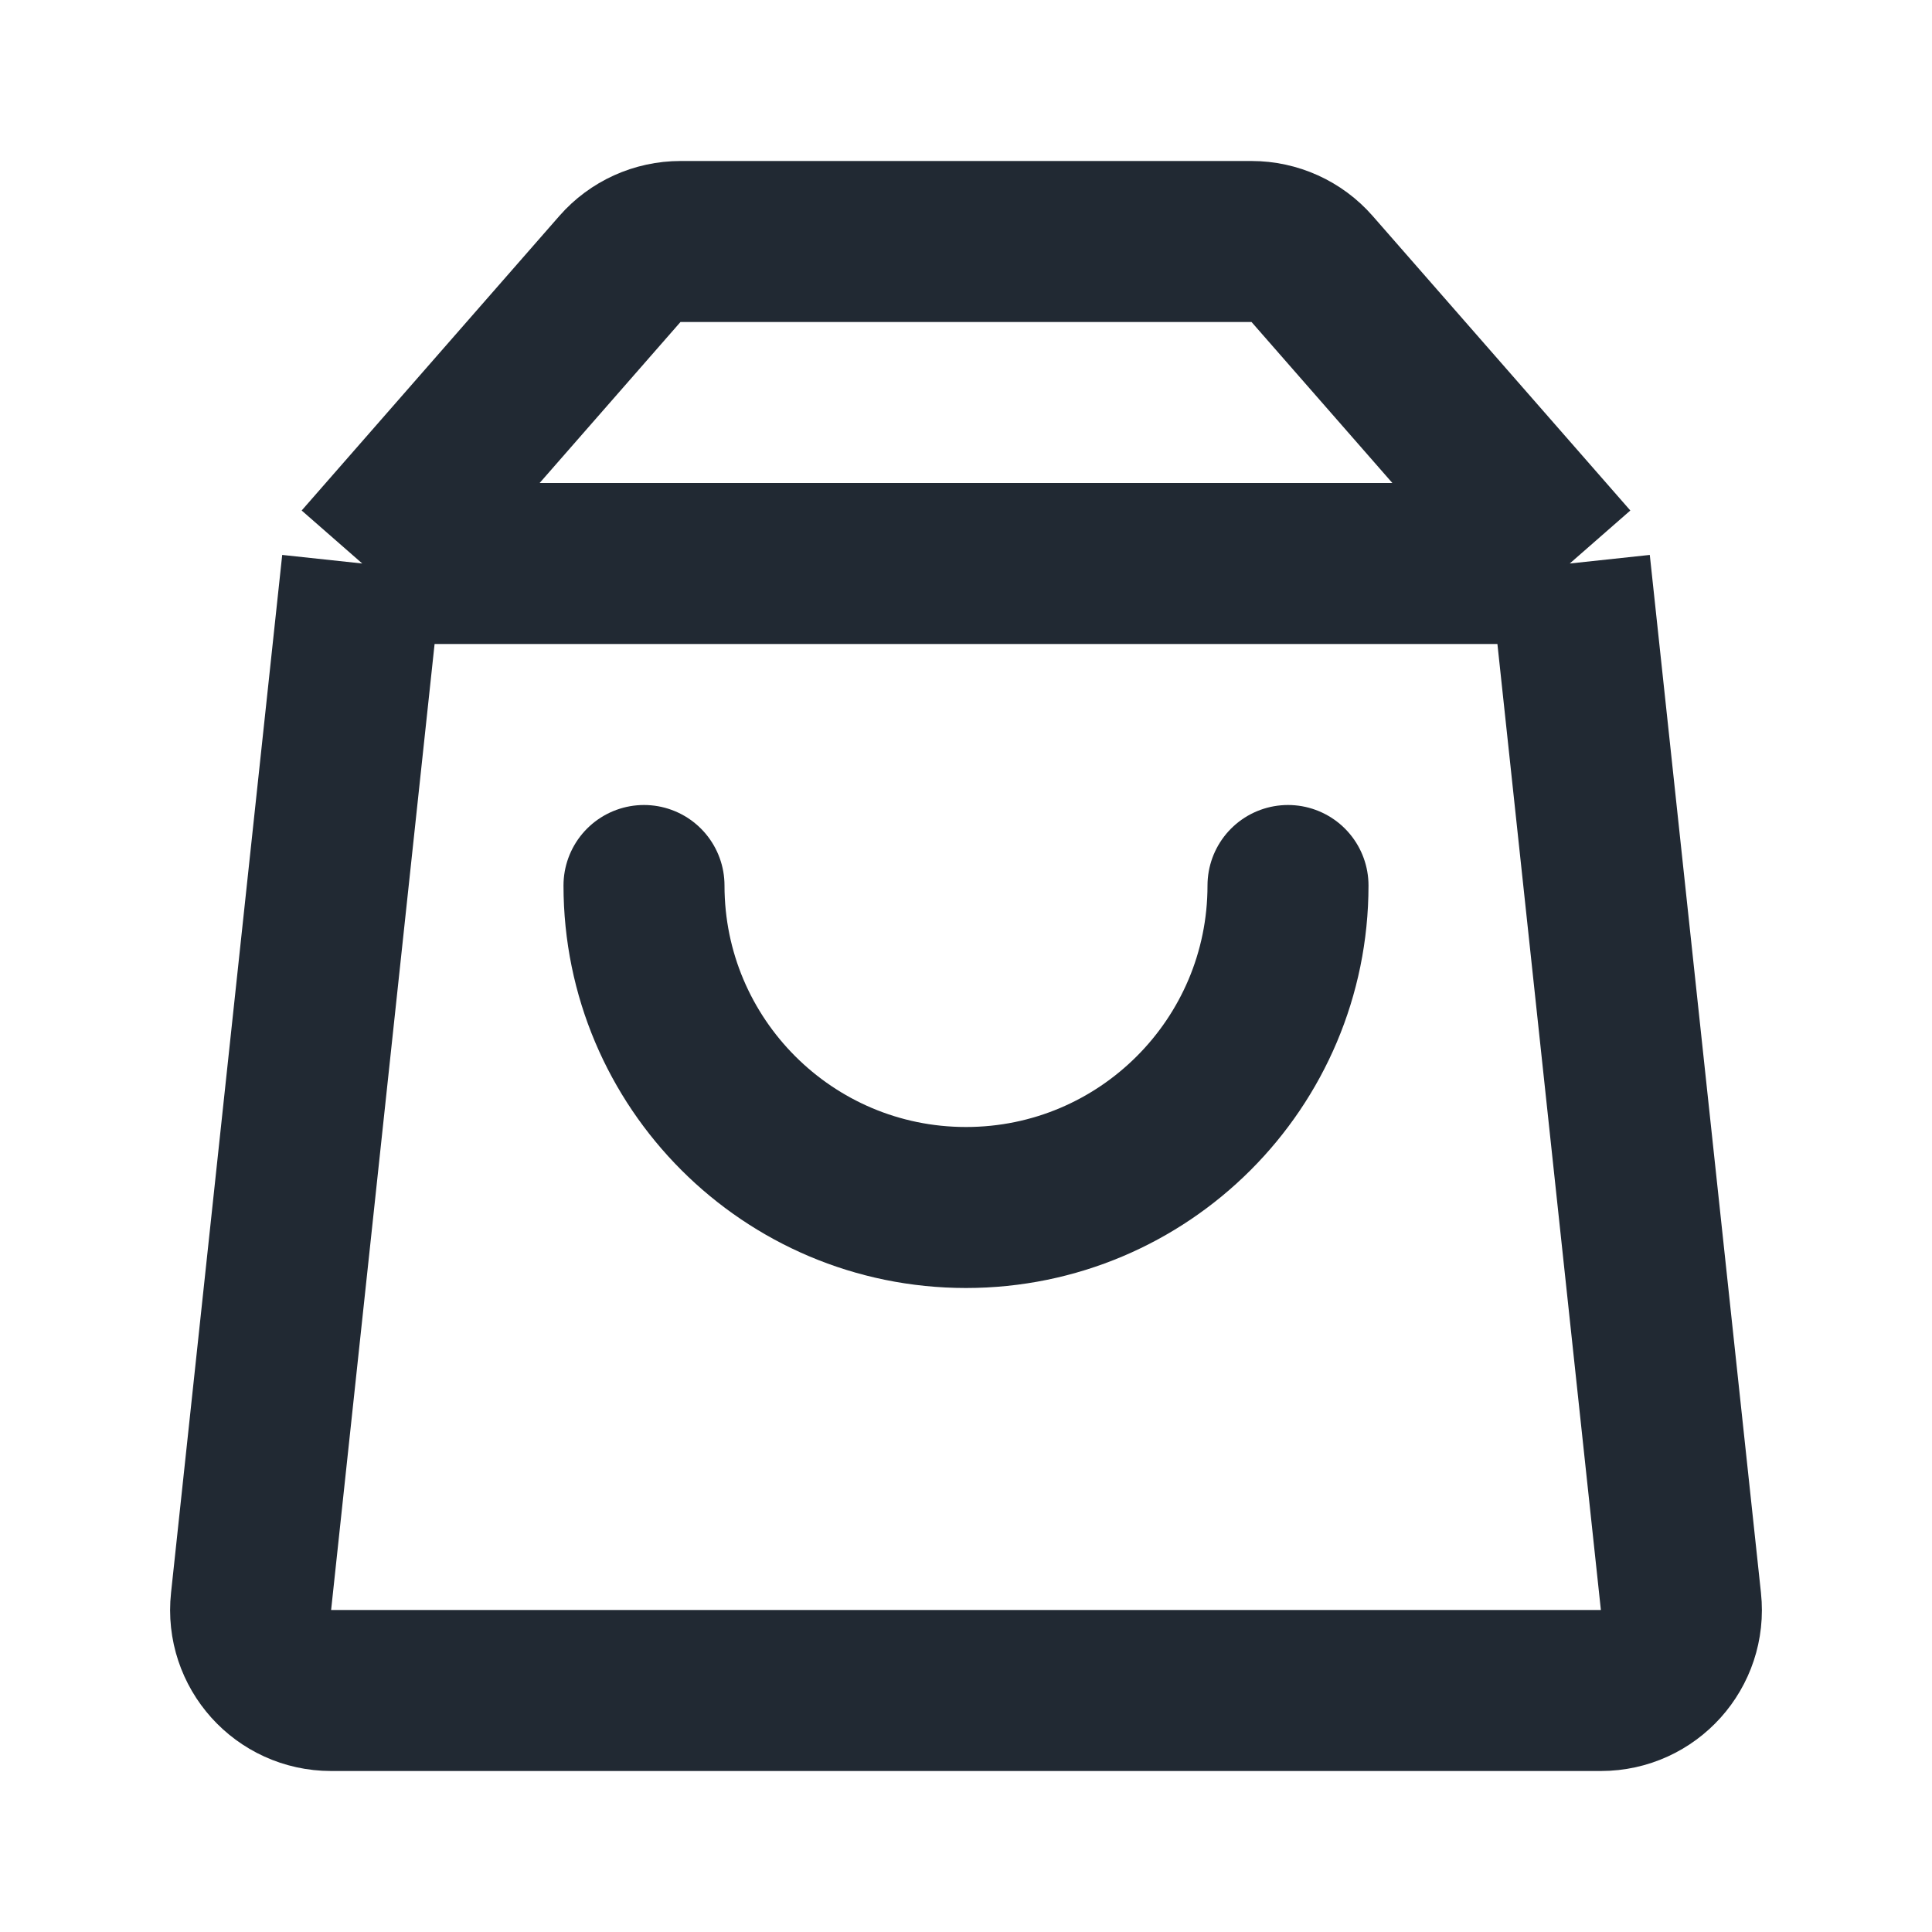 <svg width="24" height="24" viewBox="0 0 24 24" fill="none" xmlns="http://www.w3.org/2000/svg">
<path d="M4.5 7H19.5M4.5 7L3.119 19.893C3.055 20.485 3.518 21 4.113 21H19.887C20.482 21 20.945 20.485 20.881 19.893L19.5 7M4.5 7L7.701 3.341C7.891 3.124 8.165 3 8.454 3H15.546C15.835 3 16.109 3.124 16.299 3.341L19.5 7" stroke="#212933" stroke-width="2"/>
<path d="M16 11C16 13.209 14.209 15 12 15C9.791 15 8 13.209 8 11" stroke="#212933" stroke-width="2" stroke-linecap="round"/>
</svg>
